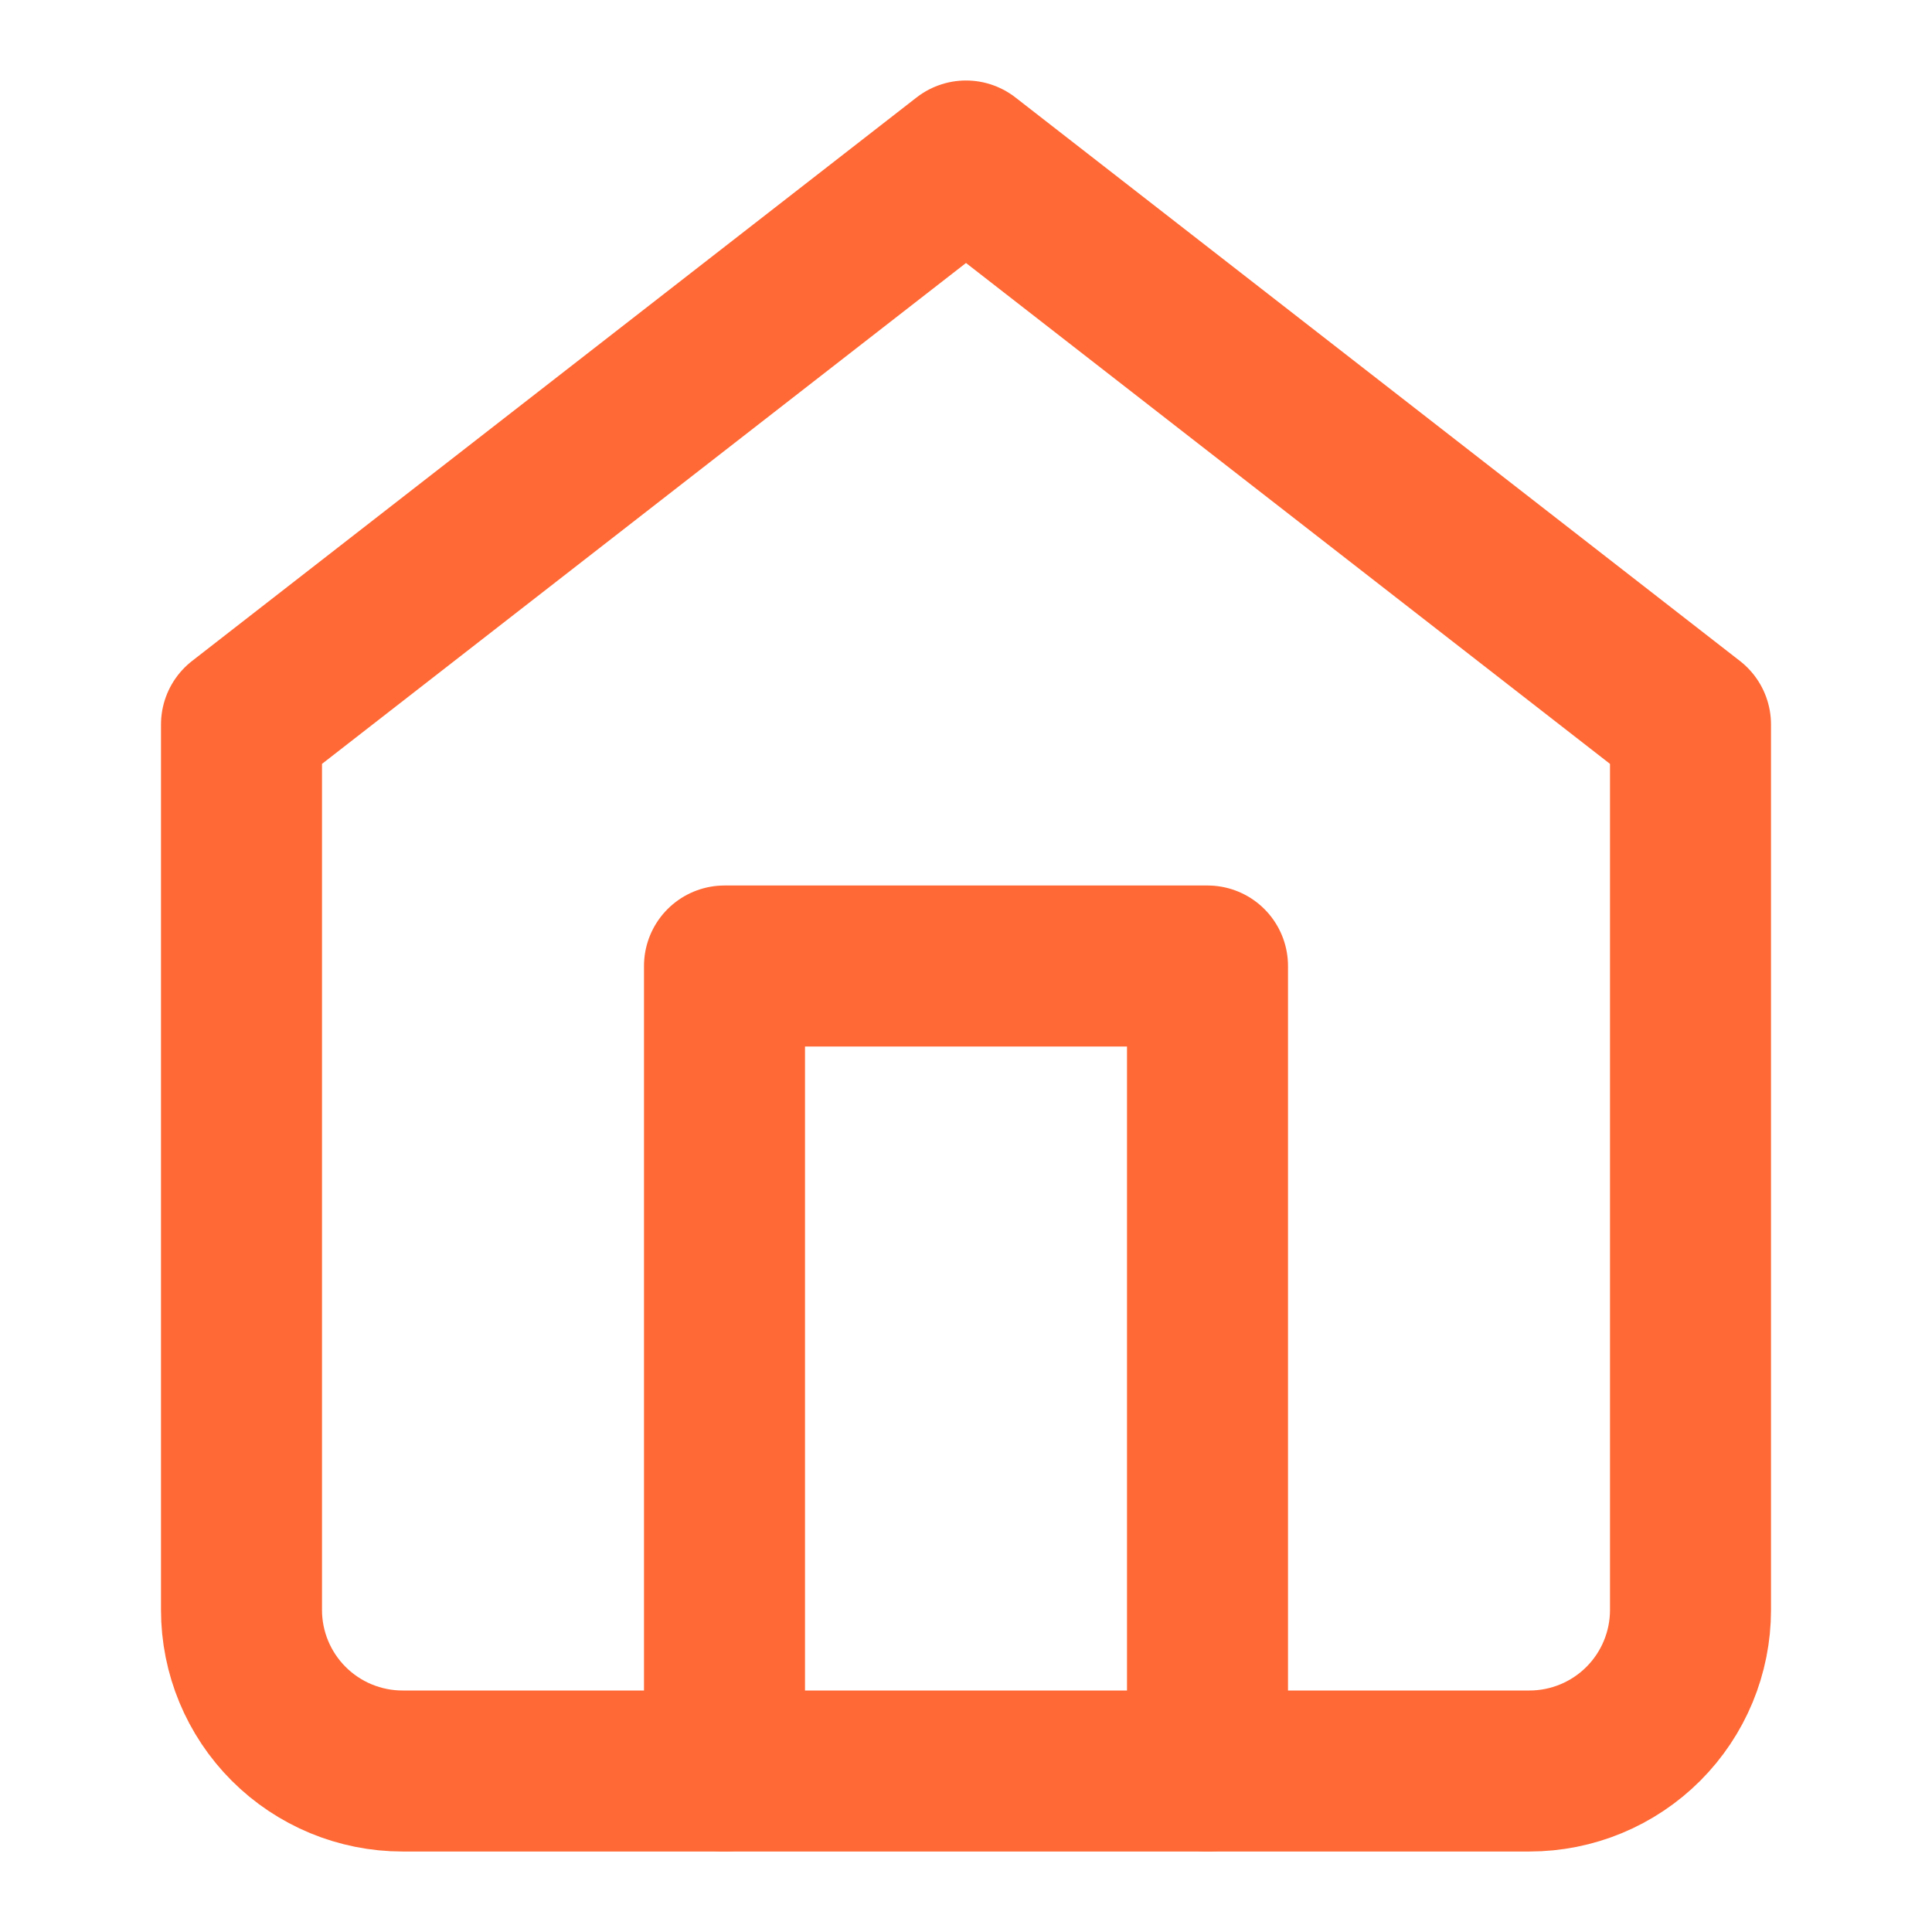  <svg
              xmlns="http://www.w3.org/2000/svg"
              width="24"
              height="24"
              viewBox="0 0 24 24"
              fill="none"
            >
              <path
                d="M3 9L12 2L21 9V20C21 20.53 20.789 21.039 20.414 21.414C20.039 21.789 19.53 22 19 22H5C4.47 22 3.961 21.789 3.586 21.414C3.211 21.039 3 20.53 3 20V9Z"
                stroke="#FF6935"
                stroke-width="2"
                stroke-linecap="round"
                stroke-linejoin="round"
              />
              <path
                d="M9 22V12H15V22"
                stroke="#FF6935"
                stroke-width="2"
                stroke-linecap="round"
                stroke-linejoin="round"
              />
            </svg>